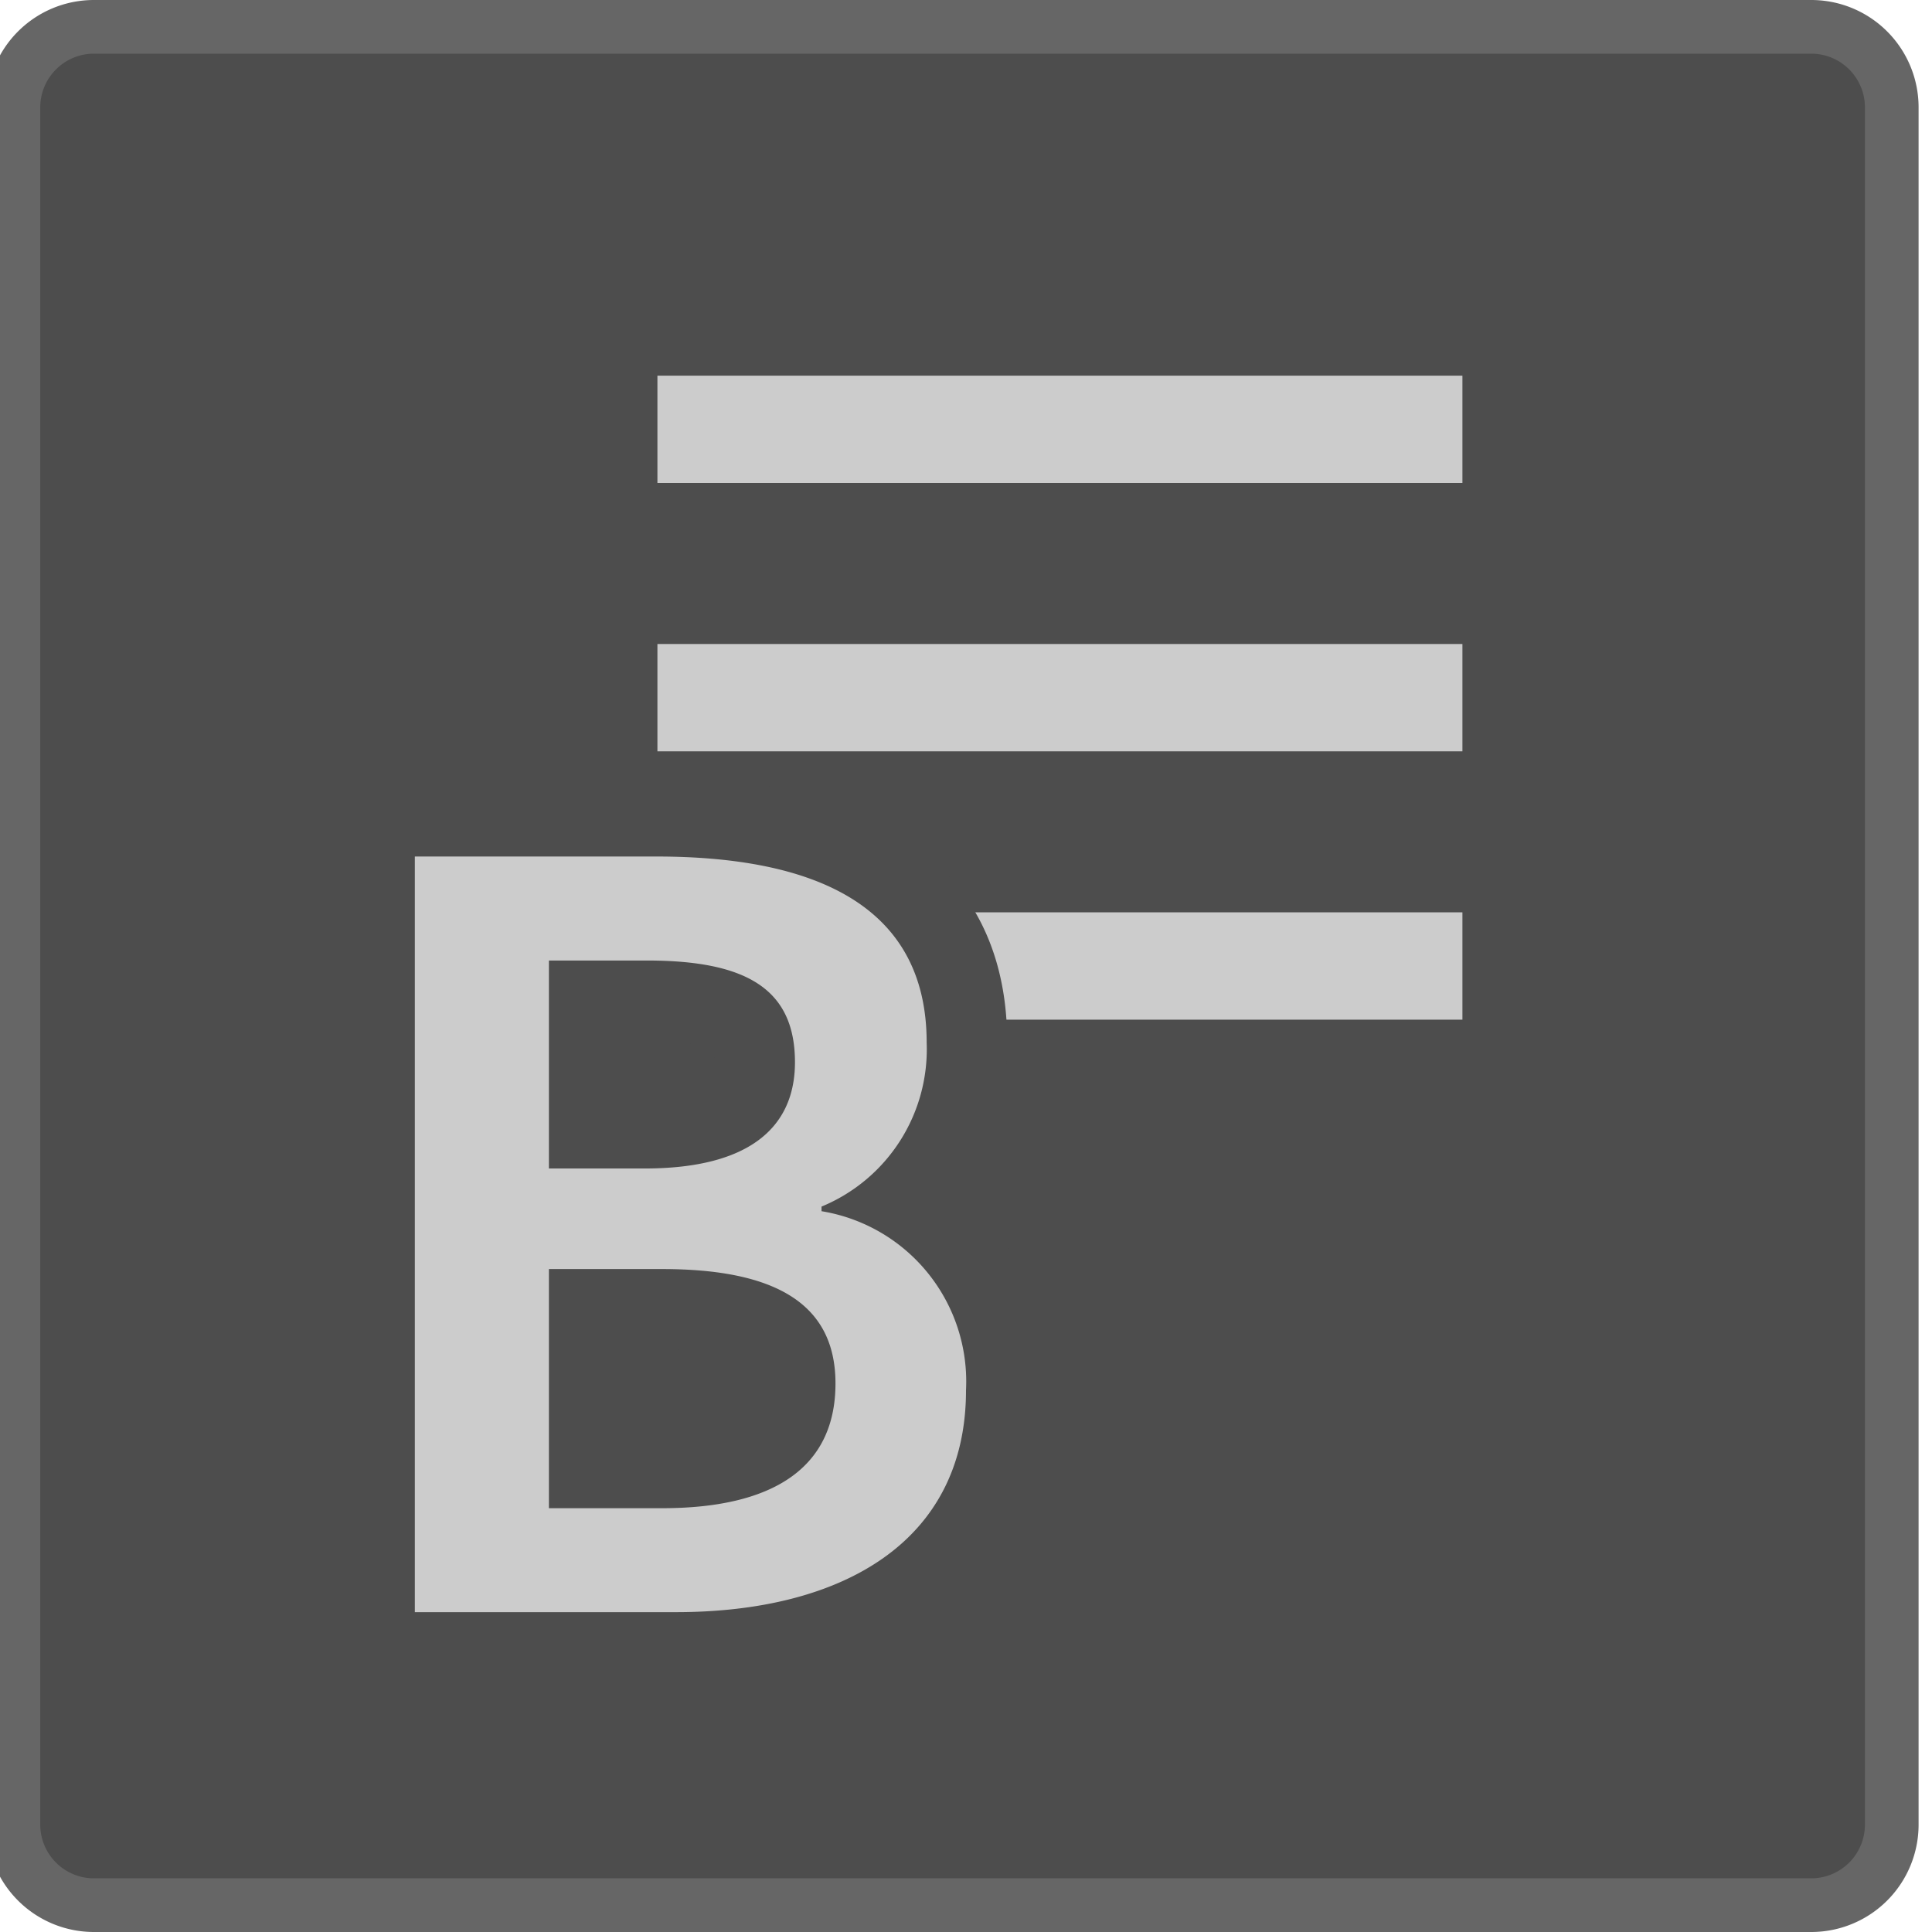 <svg xmlns="http://www.w3.org/2000/svg" width="36" height="36" viewBox="0 0 36 36"><title>Menu_Bank_Enabled_S</title><rect x="0.25" y="0.5" width="35" height="35" rx="1.5" ry="1.5" fill="#4d4d4d"/><path d="M33.75,1a1.001,1.001,0,0,1,1,1V34a1.001,1.001,0,0,1-1,1h-32a1.001,1.001,0,0,1-1-1V2a1.001,1.001,0,0,1,1-1h32m0-1h-32a2,2,0,0,0-2,2V34a2,2,0,0,0,2,2h32a2,2,0,0,0,2-2V2a2,2,0,0,0-2-2Z" fill="#666"/><line x1="27.25" y1="13" x2="12.25" y2="13" fill="none" stroke="#ccc" stroke-miterlimit="10" stroke-width="2"/><line x1="27.25" y1="8" x2="12.25" y2="8" fill="none" stroke="#ccc" stroke-miterlimit="10" stroke-width="2"/><line x1="27.25" y1="18" x2="12.25" y2="18" fill="none" stroke="#ccc" stroke-miterlimit="10" stroke-width="2"/><path d="M6.98,30.79V15.21h5.25c4.783,0,5.787,2.293,5.787,4.216a4.159,4.159,0,0,1-1.168,2.944A3.928,3.928,0,0,1,18.75,25.906c0,3.013-2.358,4.884-6.154,4.884Zm5.357-3.438c2.479,0,2.479-1.144,2.479-1.574,0-.448,0-1.382-2.479-1.382H10.978v2.956Zm-.323-6.329c2.049,0,2.049-.894,2.049-1.23,0-.483,0-1.145-2.006-1.145H10.978v2.375Z" fill="#ccc"/><path d="M12.23,15.96c2.906,0,5.037.883,5.037,3.466a3.171,3.171,0,0,1-1.959,3.057v.086A3.216,3.216,0,0,1,18,25.906c0,2.821-2.304,4.134-5.404,4.134H7.73V15.96h4.5m-2.003,5.813h1.787c1.959,0,2.799-.775,2.799-1.98,0-1.378-.926-1.895-2.756-1.895H10.228v3.876m0,6.329h2.11c2.067,0,3.23-.752,3.23-2.324,0-1.486-1.12-2.132-3.23-2.132h-2.11v4.456m2.003-13.641H6.23V31.54H12.596c4.259,0,6.904-2.159,6.904-5.634A4.765,4.765,0,0,0,17.927,22.235a5.016,5.016,0,0,0,.841-2.809c0-4.482-4.572-4.966-6.537-4.966Zm-.503,4.937h.33a2.509,2.509,0,0,1,1.242.186c-.003.009.014.075.014.209,0,.156,0,.48-1.299.48h-.287v-.876Zm0,5.748h.61c1.73,0,1.73.396,1.73.632,0,.308,0,.824-1.73.824h-.61V25.146Z" fill="#4d4d4d"/></svg>